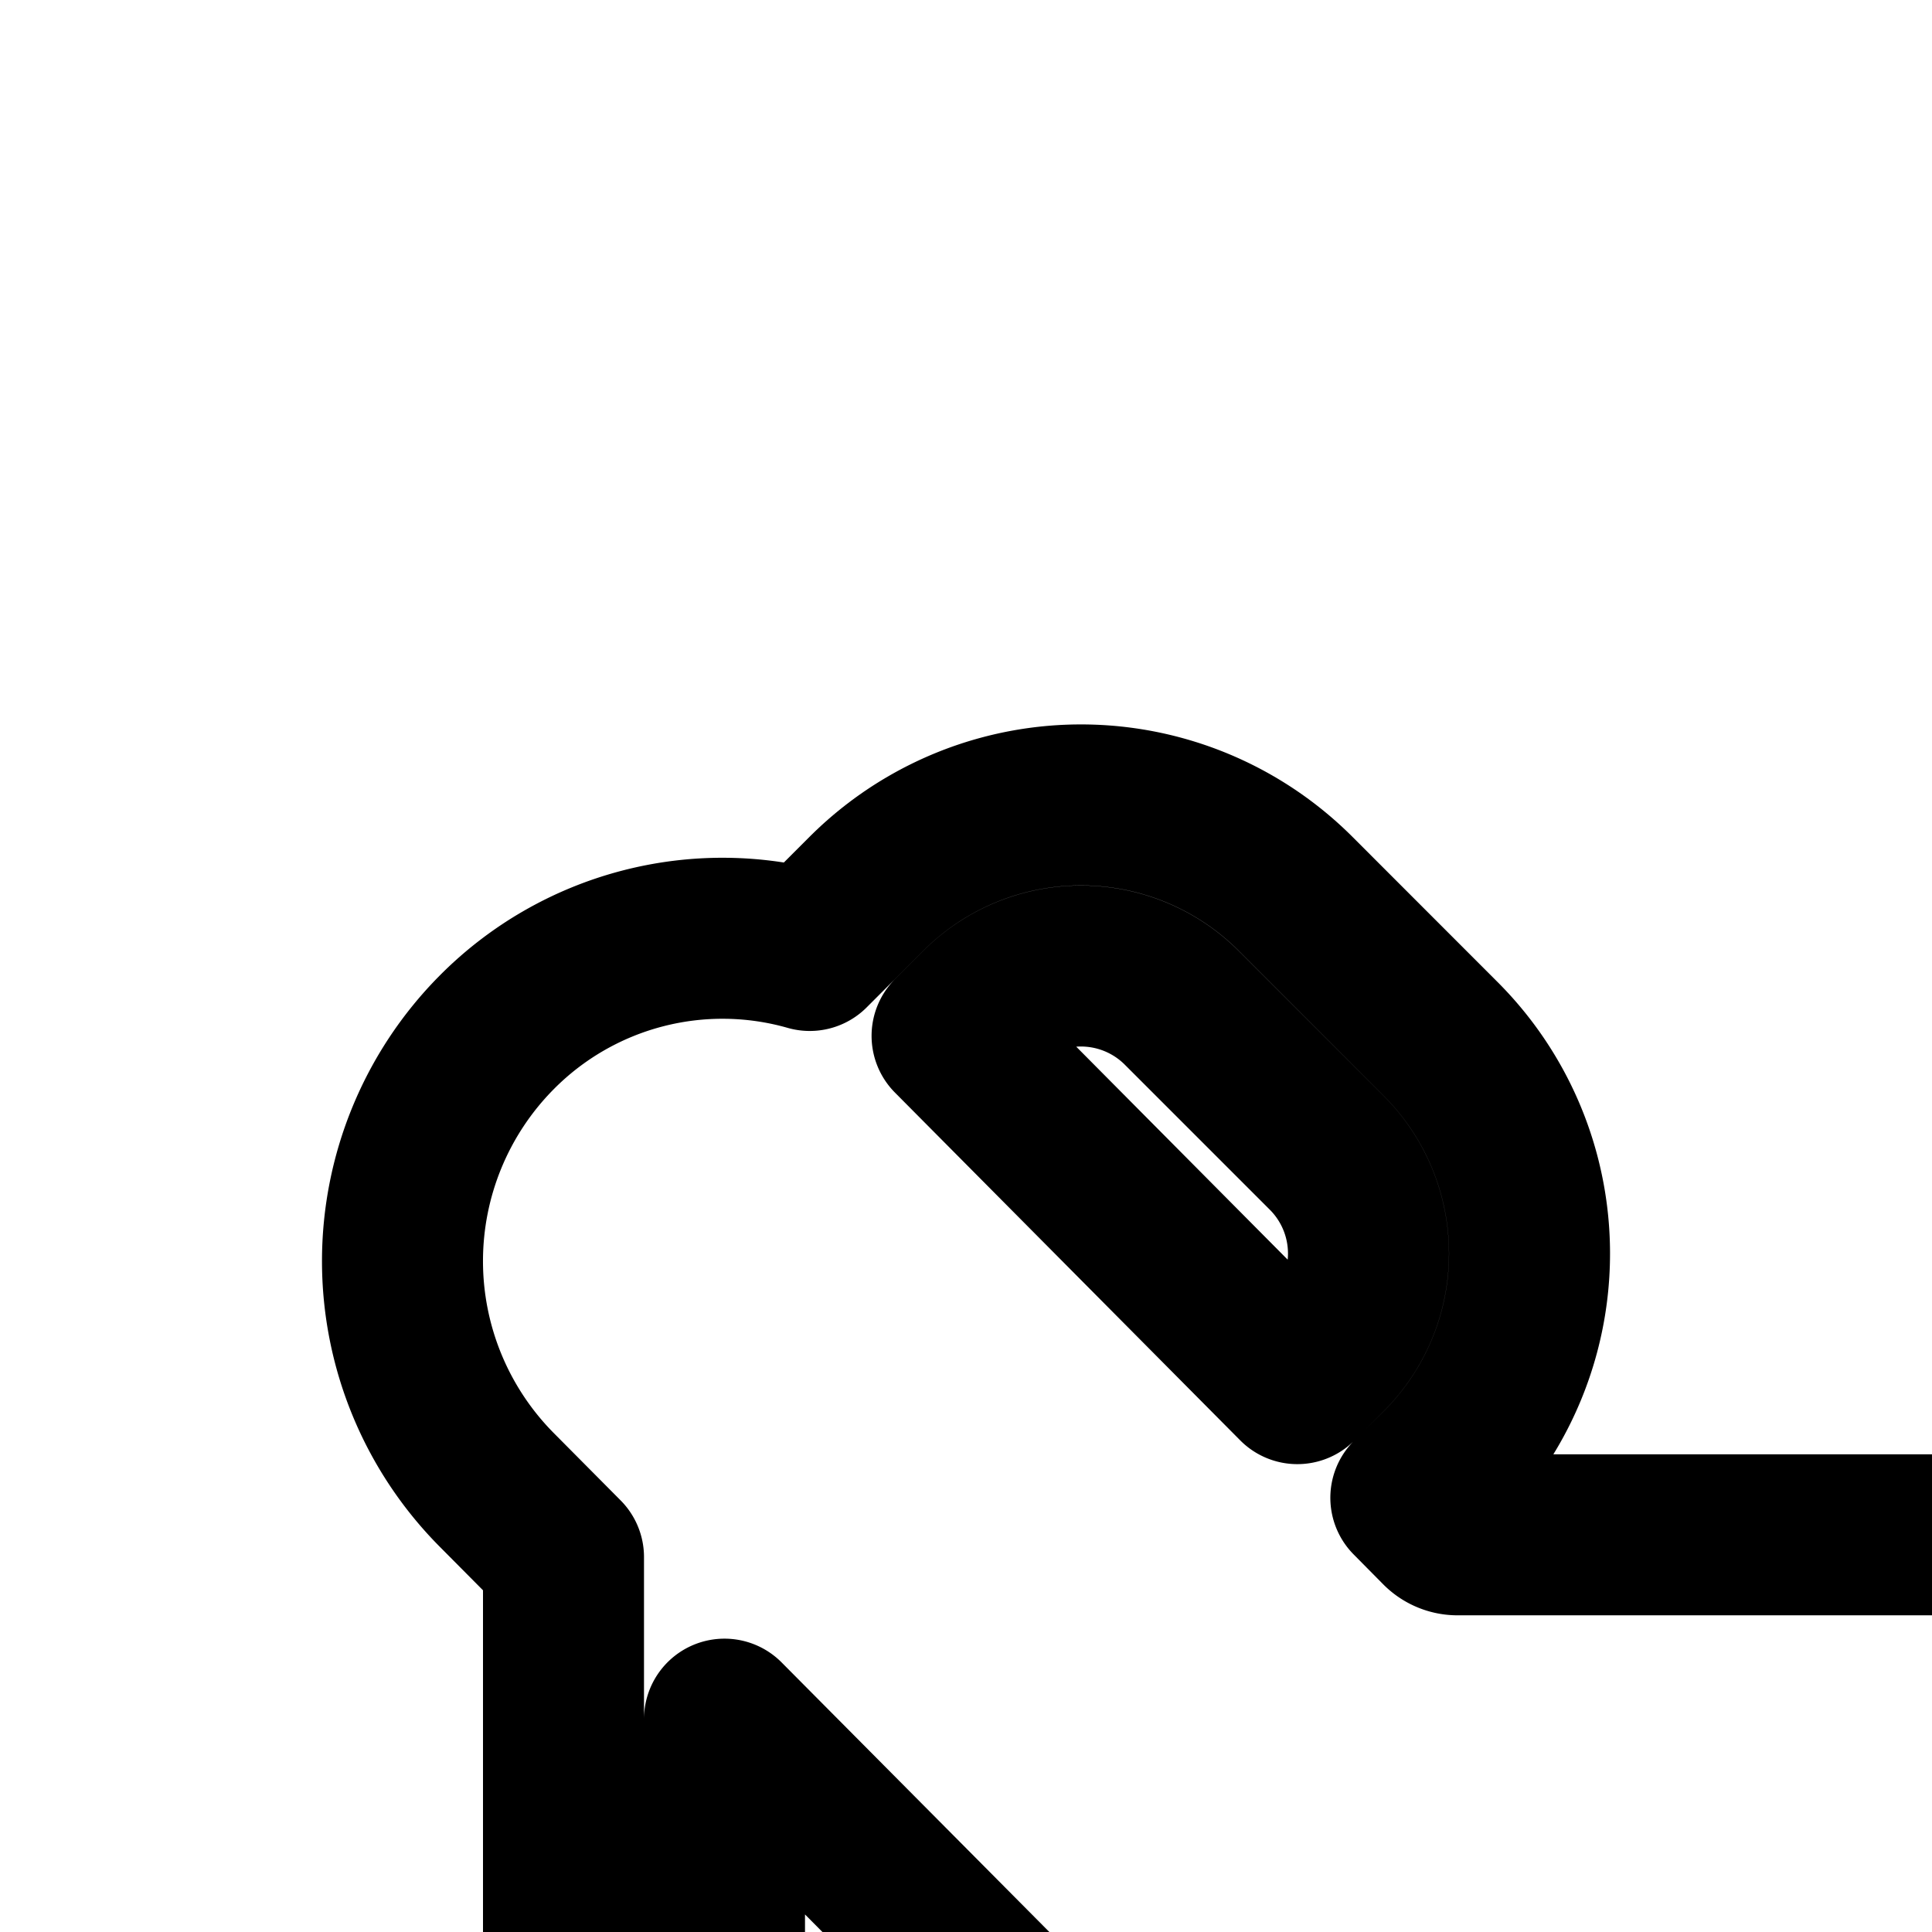 <svg
  xmlns="http://www.w3.org/2000/svg"
  width="24"
  height="24"
  viewBox="0 0 24 24"
  fill="none"
  stroke="currentColor"
  stroke-width="2"
  stroke-linecap="round"
  stroke-linejoin="round"
>
  <path
    fill-rule="evenodd"
    d="M16.096 11.105a3.77 3.77 0 0 0-5.333-.002l-.704.704a3.95 3.95 0 0 0-3.892 1.021 4.034 4.034 0 0 0 0 5.676l.833.839V30H4v2h2.05a3.5 3.5 0 1 0 4.899 0h26.102a3.5 3.5 0 1 0 4.899 0H44v-2h-4v-3.113a3.96 3.96 0 0 0 3-3.854c0-2.19-1.761-3.967-3.934-3.967H18.11a.3.3 0 0 1-.218-.09l-.366-.37.369-.367a3.77 3.77 0 0 0 .001-5.333zm.02 6.083.365-.364a1.77 1.77 0 0 0 0-2.504l-1.8-1.8a1.77 1.77 0 0 0-2.504-.002l-.35.35zM38 30H9v-8.644l5.275 5.311c.212.213.498.333.797.333H38z"
    clip-rule="evenodd"
  />
</svg>
